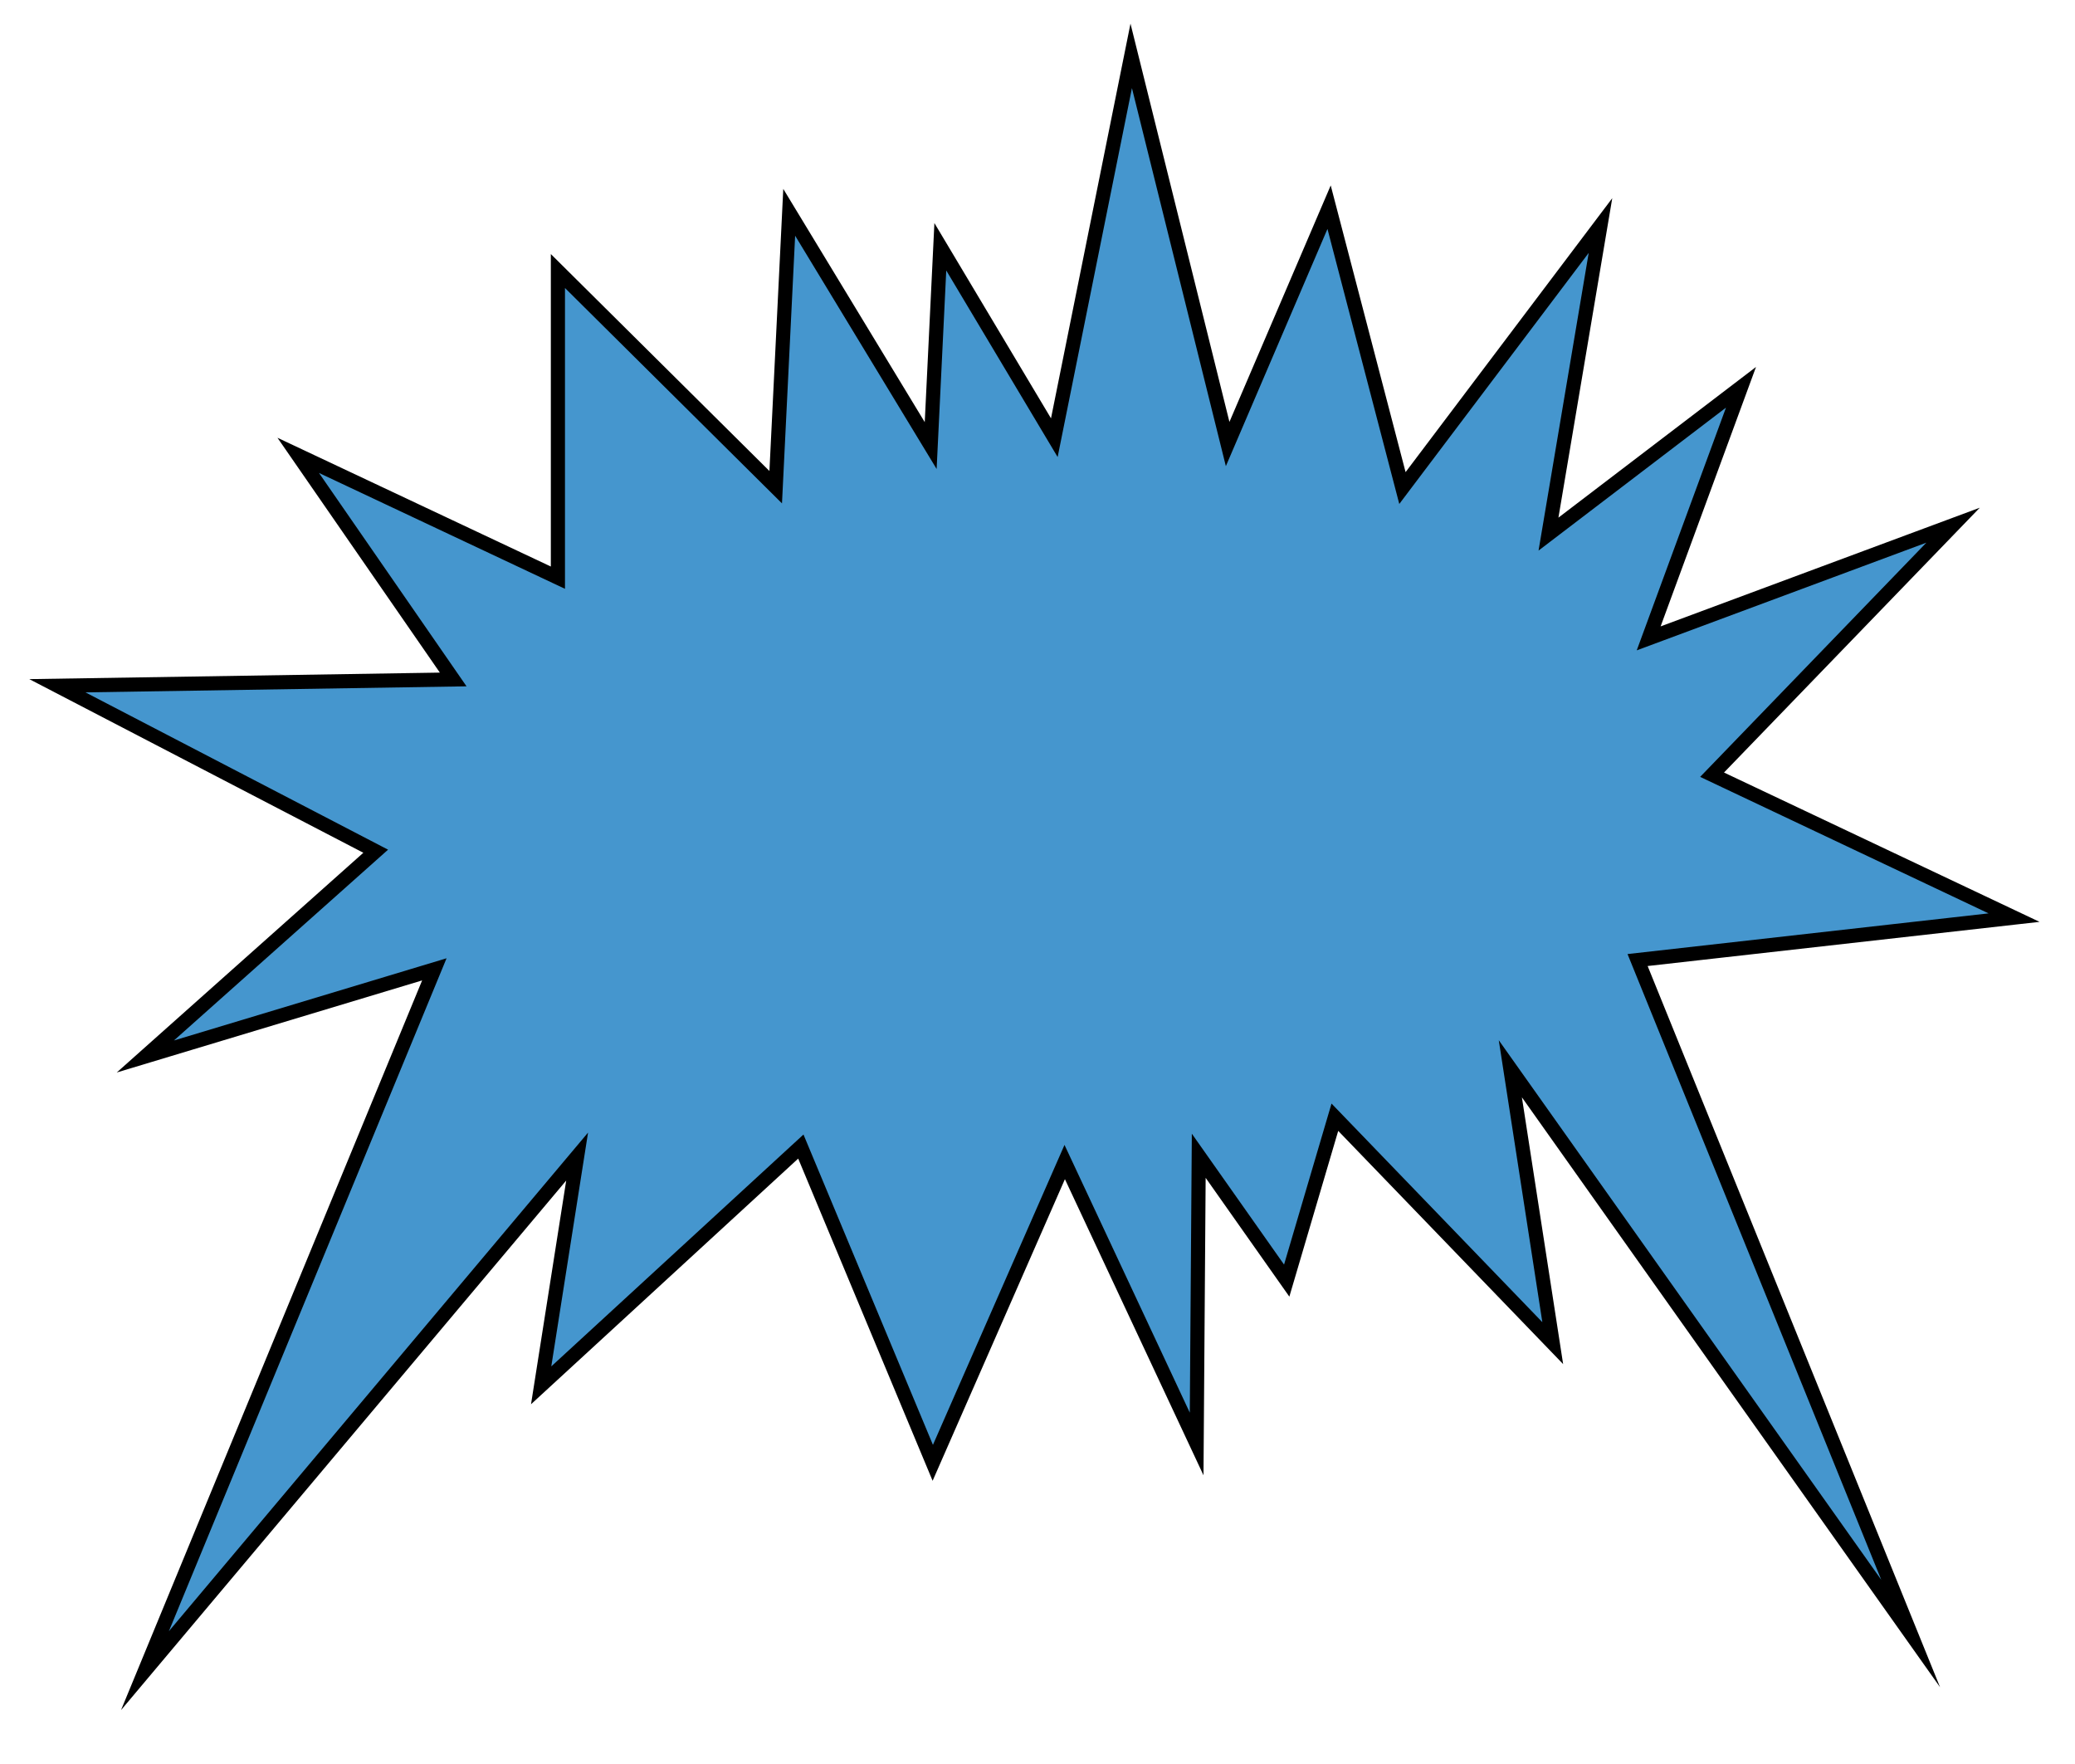 <?xml version="1.0" encoding="utf-8"?>
<!-- Generator: Adobe Illustrator 16.0.0, SVG Export Plug-In . SVG Version: 6.00 Build 0)  -->
<!DOCTYPE svg PUBLIC "-//W3C//DTD SVG 1.1//EN" "http://www.w3.org/Graphics/SVG/1.1/DTD/svg11.dtd">
<svg version="1.1" xmlns="http://www.w3.org/2000/svg" xmlns:xlink="http://www.w3.org/1999/xlink" x="0px" y="0px" width="587px"
	 height="499px" viewBox="0 0 587 499" enable-background="new 0 0 587 499" xml:space="preserve">
<g id="Layer_1">
	<polygon fill="#4596CE" stroke="#000000" stroke-width="4" stroke-linecap="round" stroke-miterlimit="10" points="
		339.113,326.909 363.998,362.221 377.623,316.007 439.256,379.907 427.26,302.3 540.506,462.032 463.26,271.55 569.76,259.55 
		484.332,219.126 552.508,148.55 466.396,180.565 492.51,109.55 438.053,151.074 452.76,63.8 396.738,138.044 375.988,58.601 
		347.291,125.599 320.01,15.8 298.258,123.8 266.01,69.8 263.283,126.026 223.26,60.05 219.441,137.803 157.828,76.66 
		157.828,163.396 84.364,128.797 128.205,192.188 16.232,193.965 106.285,240.769 41.116,298.829 122.873,274.18 41.006,472.549 
		163.266,327.134 153.088,391.839 226.551,324.305 263.875,413.763 301.197,328.682 338.521,408.429 	"/>
</g>
<g id="Layer_2">
	
		<path opacity="0" fill="none" stroke="#000000" stroke-width="50" stroke-linecap="round" stroke-linejoin="round" stroke-miterlimit="10" d="
		M23,186c-0.344,6.462-3.057,12.729-4.789,18.628c11.33-12.317,20.859-25.93,34.716-35.704c0.812,12.668-14.36,31.326-20.154,42.912
		c14.394-21.211,33.809-38.464,48.156-59.601c0.566,13.209-7.575,29.289-11.871,41.493c-5.657,16.071-11.989,31.796-16.108,48.292
		c19.07-37.53,41.261-77.211,65.206-111.748c-0.334,26.523-14.131,57.355-22.22,82.152c-8.303,25.451-20.843,49.081-29.655,74.142
		c11.244-33.441,36.499-67.242,54.235-97.274c20.123-34.072,44.962-67.809,60.476-104.354c0.106,7.824-4.086,15.42-6.749,22.748
		c-6.89,18.959-13.51,37.639-21.37,56.289c-11.5,27.291-23.346,54.471-36.962,80.785c8.355-31.72,31.346-65.23,47.284-93.281
		c14.056-24.737,25.358-53.017,42.107-76.053c-2.922,21.52-15.434,42.83-23.271,62.755
		c-20.617,52.417-43.188,104.461-67.625,155.208c-23.552,48.907-45.192,100.255-72.472,147.224
		c1.47-10.364,6.784-20.152,11.201-29.537c12.938-27.486,27.827-53.921,43.249-80.077c17.3-29.342,35.311-58.33,53.577-86.938
		c-10.426,41.282-27.777,81.005-43.445,120.469c-7.852,19.775-16.671,39.27-25.398,58.674c-2.804,6.234-8.445,14.076-9.139,20.829
		c16.459-22.874,27.745-50.57,40.94-75.269c34.215-64.045,70.719-126.861,104.587-191.097
		c30.981-58.76,65.306-120.742,80.67-185.889c-1.399,9.274-5.021,18.371-8.263,27.116c-14.244,38.428-28.389,76.708-41.767,115.48
		c-18.058,52.334-39.254,104.058-61.146,154.924c21.114-53.576,44.391-105.762,70.6-157.143
		c13.186-25.849,25.26-52.108,37.528-78.394c3.023-6.478,5.693-14.548,9.965-20.029c-4.449,15.848-12.157,31.479-17.993,46.958
		c-19.126,50.729-40.363,100.768-61.85,150.532c-24.767,57.361-59.01,110.955-82.261,168.705
		c28.488-66.477,64.796-131.069,100.829-193.629c30.646-53.208,58.647-108.019,89.342-161.109
		c-11.584,55.638-31.555,110.741-50.969,163.919c-14.697,40.259-31.131,79.707-48.843,118.727
		c-4.606,10.147-8.548,22.818-15.323,31.691c4.348-17.414,16.716-34.571,25.191-50.136c26.263-48.232,53.851-95.332,82.636-142.102
		c23.942-38.904,53.171-76.866,68.34-120.438c-1.979,10.959-7.483,23.424-11.398,34.547
		c-14.908,42.362-30.311,84.567-46.406,126.496c-25.2,65.65-58.343,127.706-86.466,192.075
		c8.659-13.969,14.008-31.097,20.504-46.141c19.834-45.931,41.807-90.442,64.766-134.876
		c19.011-36.794,36.309-74.355,54.143-111.722c5.254-11.009,11.851-21.747,15.679-33.353c-0.18,11.266-8.545,25.588-12.41,36.513
		c-18.034,50.987-35.475,101.585-56.41,151.568c-17.426,41.605-37.766,82.075-59.041,121.83
		c-3.979,7.435-15.524,21.942-15.297,30.247c25.686-65.676,63.904-129.111,98.867-189.975
		c30.392-52.905,57.866-107.292,87.61-160.458c-0.489,12.74-8.448,28.2-12.515,40.474c-14.883,44.93-32.433,89.422-49.774,133.446
		c-13.264,33.67-30.468,64.909-47.143,96.935c-4.161,7.992-7.687,17.63-12.813,24.862c17.955-40.668,38.192-81.302,58.229-120.938
		c21.24-42.012,47.883-83.049,63.996-127.476c1.009,9.634-5.179,23.842-8.344,33.819c-10.834,34.148-21.712,68.457-35.101,101.696
		c-14.493,35.982-29.44,71.927-47.146,106.457c-5.262,10.263-9.24,21.831-15.704,31.36c21.476-53.308,55.21-104.574,85.1-153.115
		c17.506-28.429,35.528-56.459,53.6-84.524c6.248-9.703,13.177-19.277,17.443-30.062c2.671,5.62-1.599,17.37-2.967,22.976
		c-6.805,27.898-13.451,56.209-22.208,83.563c-10.831,33.839-23.837,71.001-43.141,101.186
		c13.31-28.377,27.582-56.694,42.473-84.308c11.899-22.066,23.528-44.277,35.471-66.317c3.294-6.078,7.528-11.999,9.074-18.853
		c0.349,8.367-2.087,17.178-4.104,25.251c-7.318,29.308-17.243,58.428-27.56,86.773c-14.829,40.744-32.974,80.325-49.375,120.463
		c11.556-28.79,26.123-56.735,40.805-84.051c10.713-19.931,21.009-42.935,36.419-59.779c-3.263,37.106-24.246,75.954-38.429,109.865
		c11.896-23.529,27.942-47.425,36.416-72.353c-8.867,37.863-37.383,69.72-47.263,107.125c10.009-13.325,23.193-29.715,37.152-39.238
		c0.945,13.88-11.278,39.394-18.947,50.807c1.064-10.9,13.223-32.321,22.002-38.947c0.714,14.454-8.716,28.793-11.776,42.321
		c8.97-9.142,15.133-22.922,25.636-30.089c1.611,16.038-9.254,29.651-8.807,44.949c5.064,0.428,9.169-2.861,13.837-3.848
		c0.618,12.999-0.567,26.081,1.132,38.963"/>
	
		<path opacity="0" fill="none" stroke="#000000" stroke-width="50" stroke-linecap="round" stroke-linejoin="round" stroke-miterlimit="10" d="
		M396,296c-0.137,35.417,23.879,72.146,55,90"/>
	
		<path opacity="0" fill="none" stroke="#000000" stroke-width="50" stroke-linecap="round" stroke-linejoin="round" stroke-miterlimit="10" d="
		M244,64c-6.253,3.483-12.374,18.083-15.906,24.66c-7.301,13.597-14.39,28.83-19.094,43.34"/>
	
		<path opacity="0" fill="none" stroke="#000000" stroke-width="50" stroke-linecap="round" stroke-linejoin="round" stroke-miterlimit="10" d="
		M528,256c13.603-0.014,30.067,2.565,43-2"/>
</g>
</svg>
